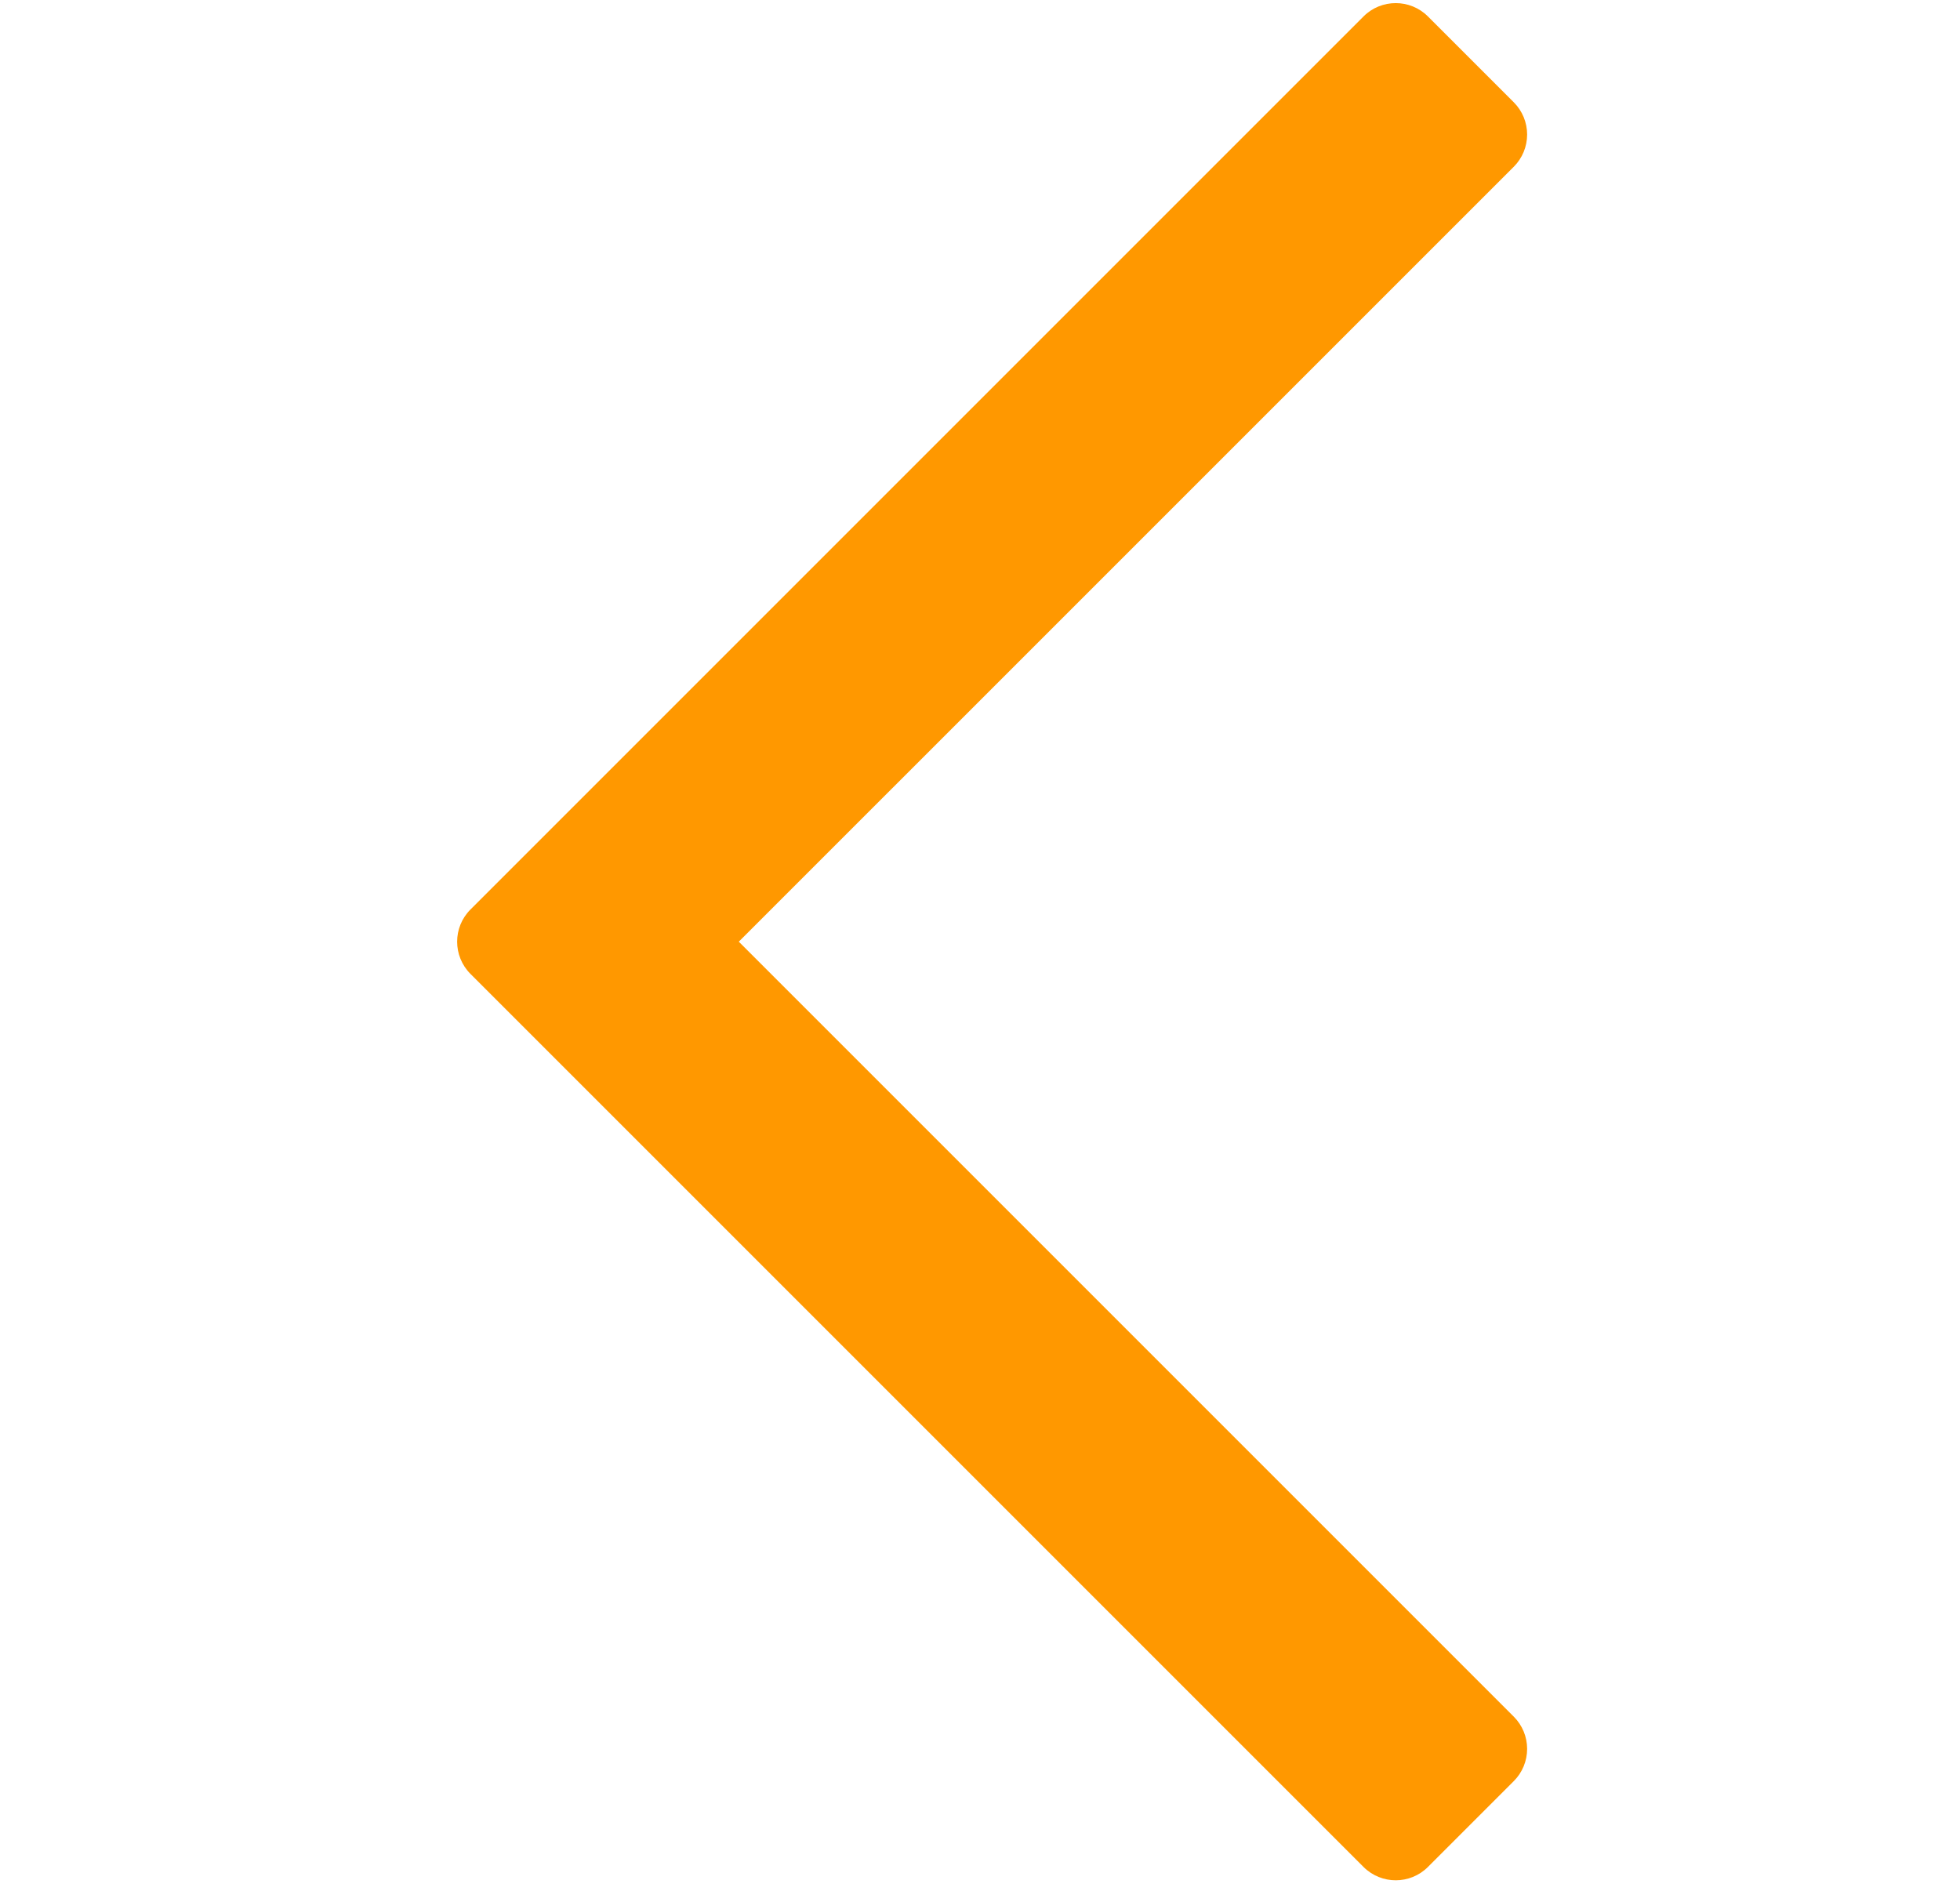 <svg width="34" height="33" viewBox="0 0 34 33" fill="none" xmlns="http://www.w3.org/2000/svg">
<g clip-path="url(#clip0)">
<path d="M8.161 16.894L23.653 32.386C23.962 32.694 24.462 32.694 24.77 32.386L26.26 30.896C26.408 30.748 26.491 30.547 26.491 30.337C26.491 30.128 26.408 29.927 26.26 29.779L12.816 16.335L26.26 2.892C26.408 2.744 26.491 2.543 26.491 2.333C26.491 2.124 26.408 1.923 26.26 1.775L24.77 0.285C24.616 0.131 24.414 0.054 24.212 0.054C24.009 0.054 23.807 0.131 23.653 0.285L8.161 15.777C7.853 16.085 7.853 16.585 8.161 16.894Z" fill="#FF9800"/>
</g>
<defs>
<clipPath id="clip0">
<rect width="32.563" height="32.563" fill="white" transform="translate(33.492 32.617) rotate(-180)"/>
</clipPath>
</defs>
</svg>
